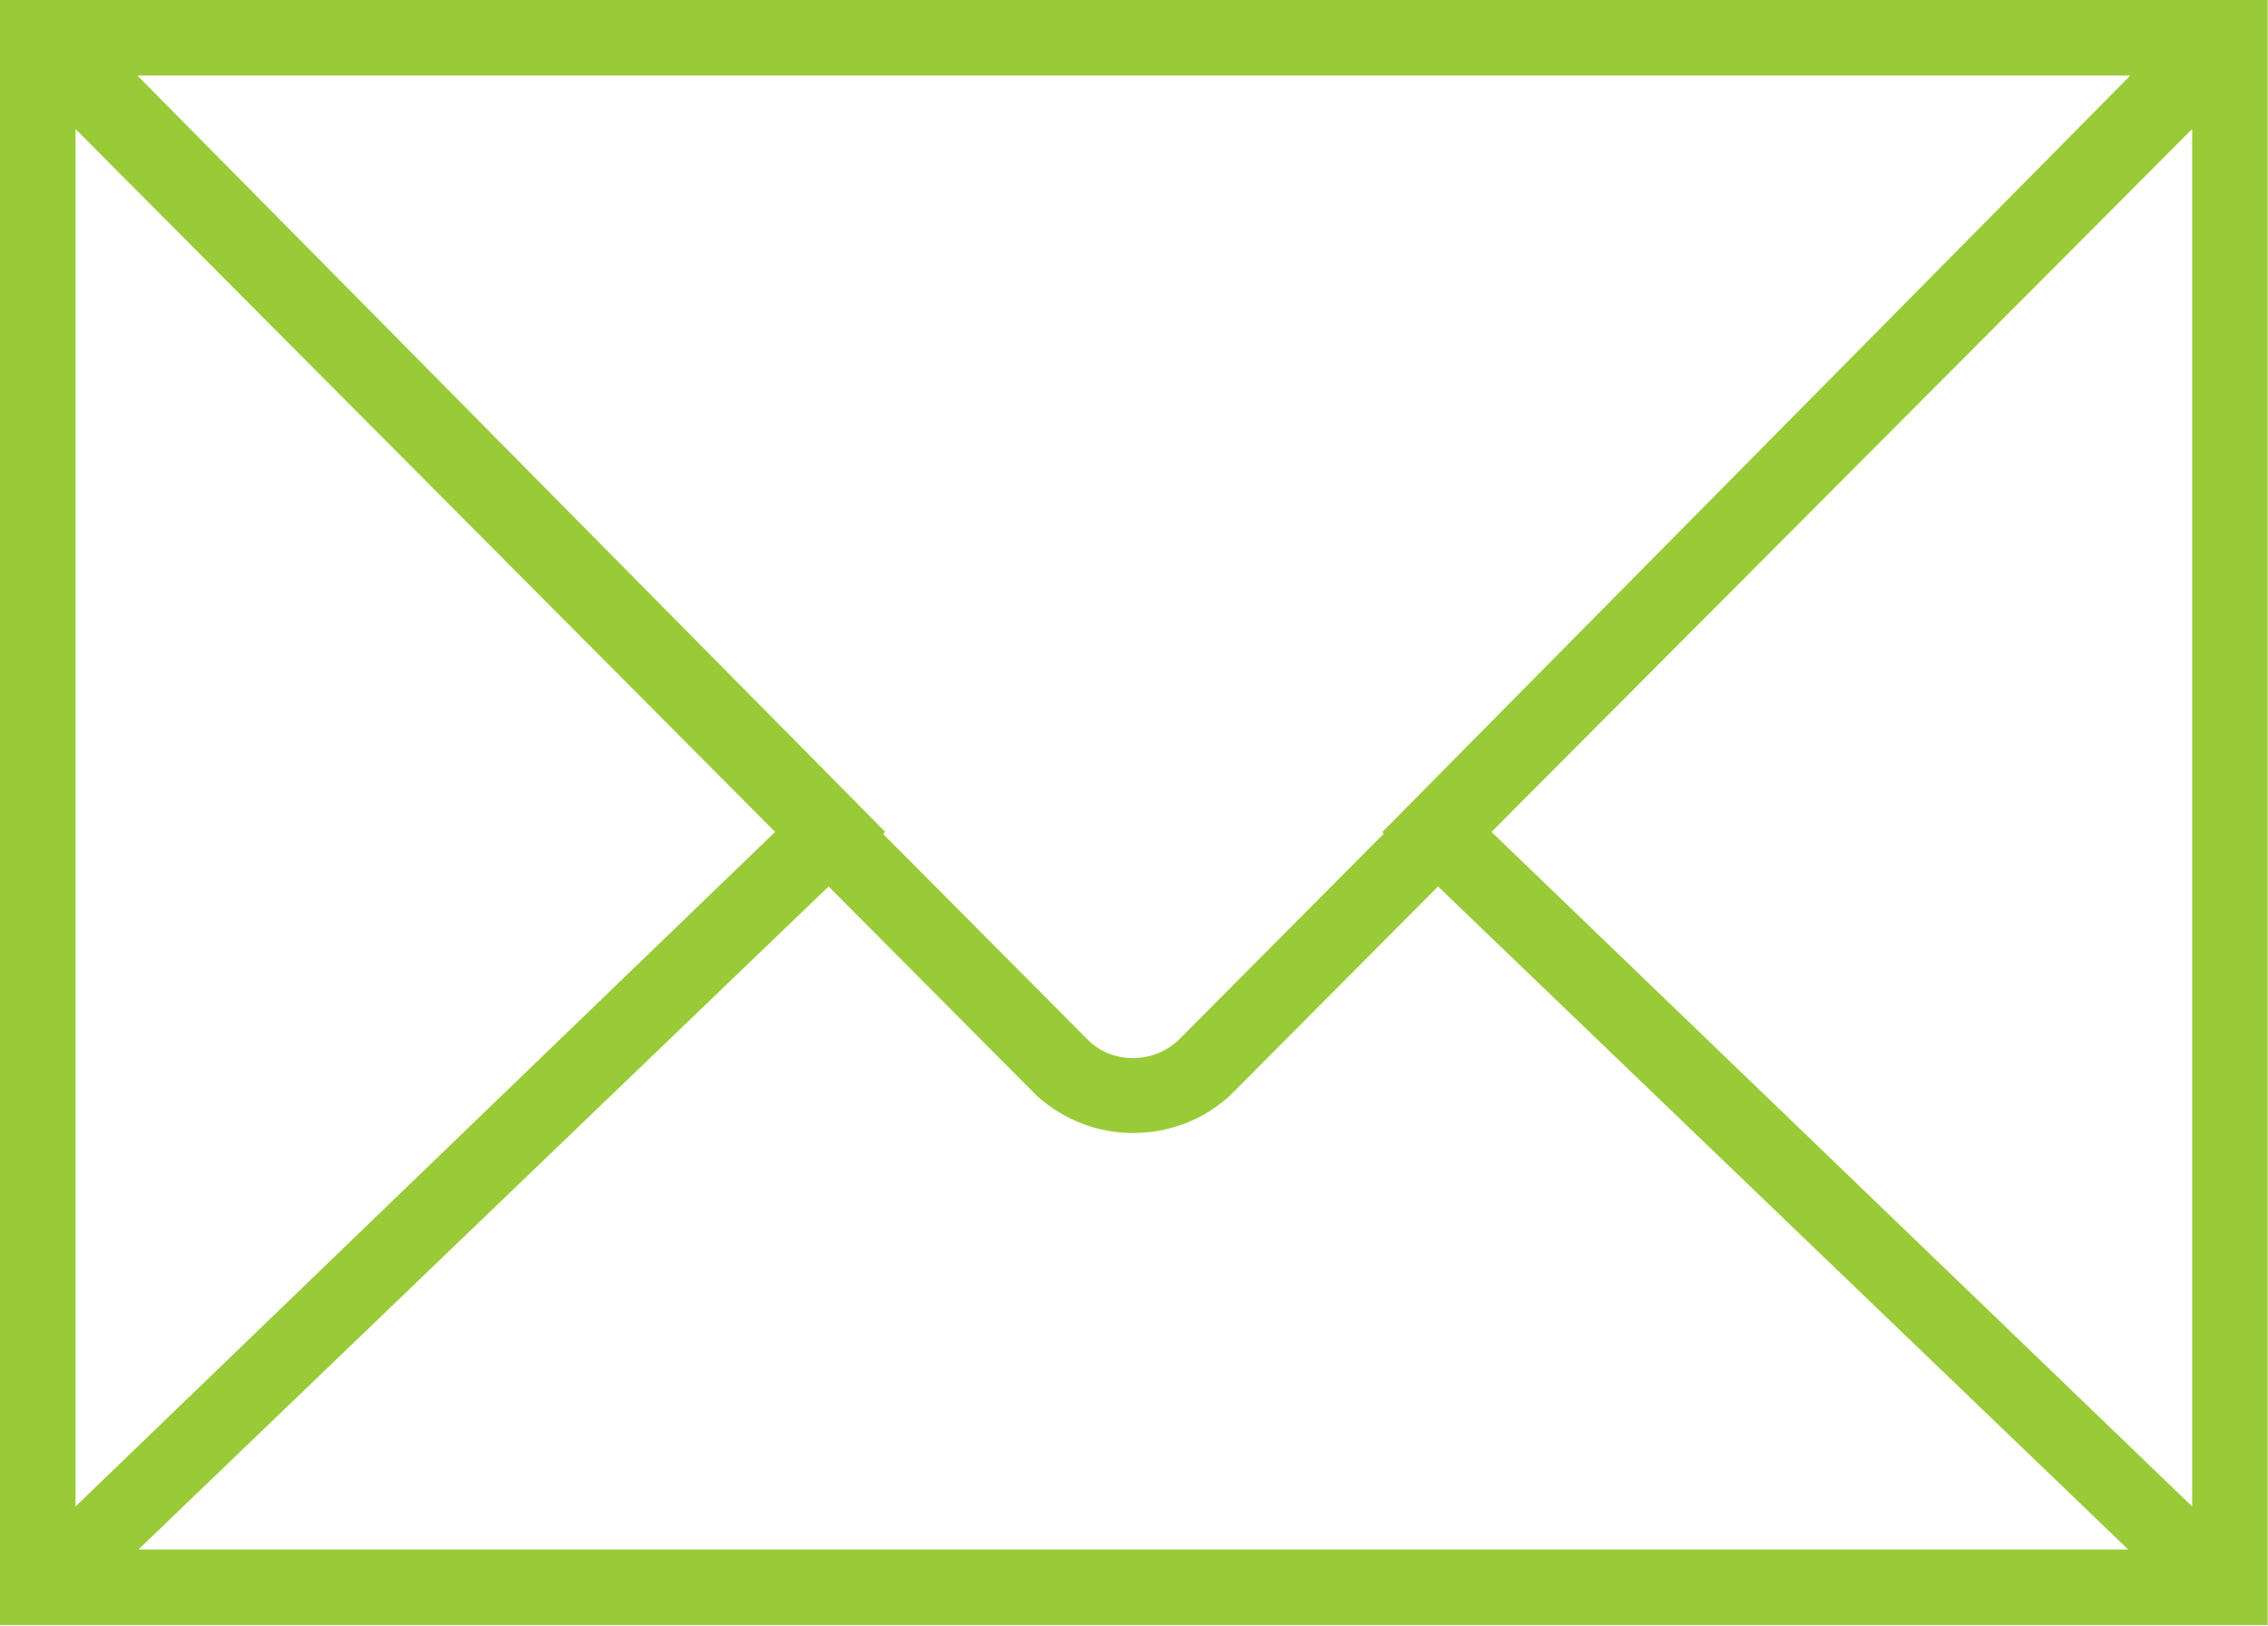 <svg width="21.623" height="15.496" viewBox="0 0 21.623 15.496" fill="none" xmlns="http://www.w3.org/2000/svg" xmlns:xlink="http://www.w3.org/1999/xlink">
	<desc>
			Created with Pixso.
	</desc>
	<defs/>
	<path id="Vector" d="M0 0L0 0.82L0 14.66L0 15.49L21.62 15.49L21.62 14.66L21.62 0.82L21.62 0L0 0ZM13.19 7.95L11.23 9.92C10.99 10.14 10.62 10.14 10.39 9.93L8.42 7.95L8.44 7.93L1.31 0.72L20.31 0.72L13.18 7.93L13.19 7.95ZM7.39 7.93L0.72 14.36L0.72 1.23L7.39 7.93ZM7.9 8.45L9.89 10.45C10.15 10.68 10.47 10.8 10.8 10.8C11.14 10.8 11.47 10.68 11.73 10.44L13.71 8.45L20.29 14.77L1.32 14.77L7.9 8.45ZM14.22 7.93L20.9 1.23L20.9 14.36L14.22 7.93Z" fill="#99CB38" fill-opacity="1" fill-rule="nonzero"/>
</svg>
